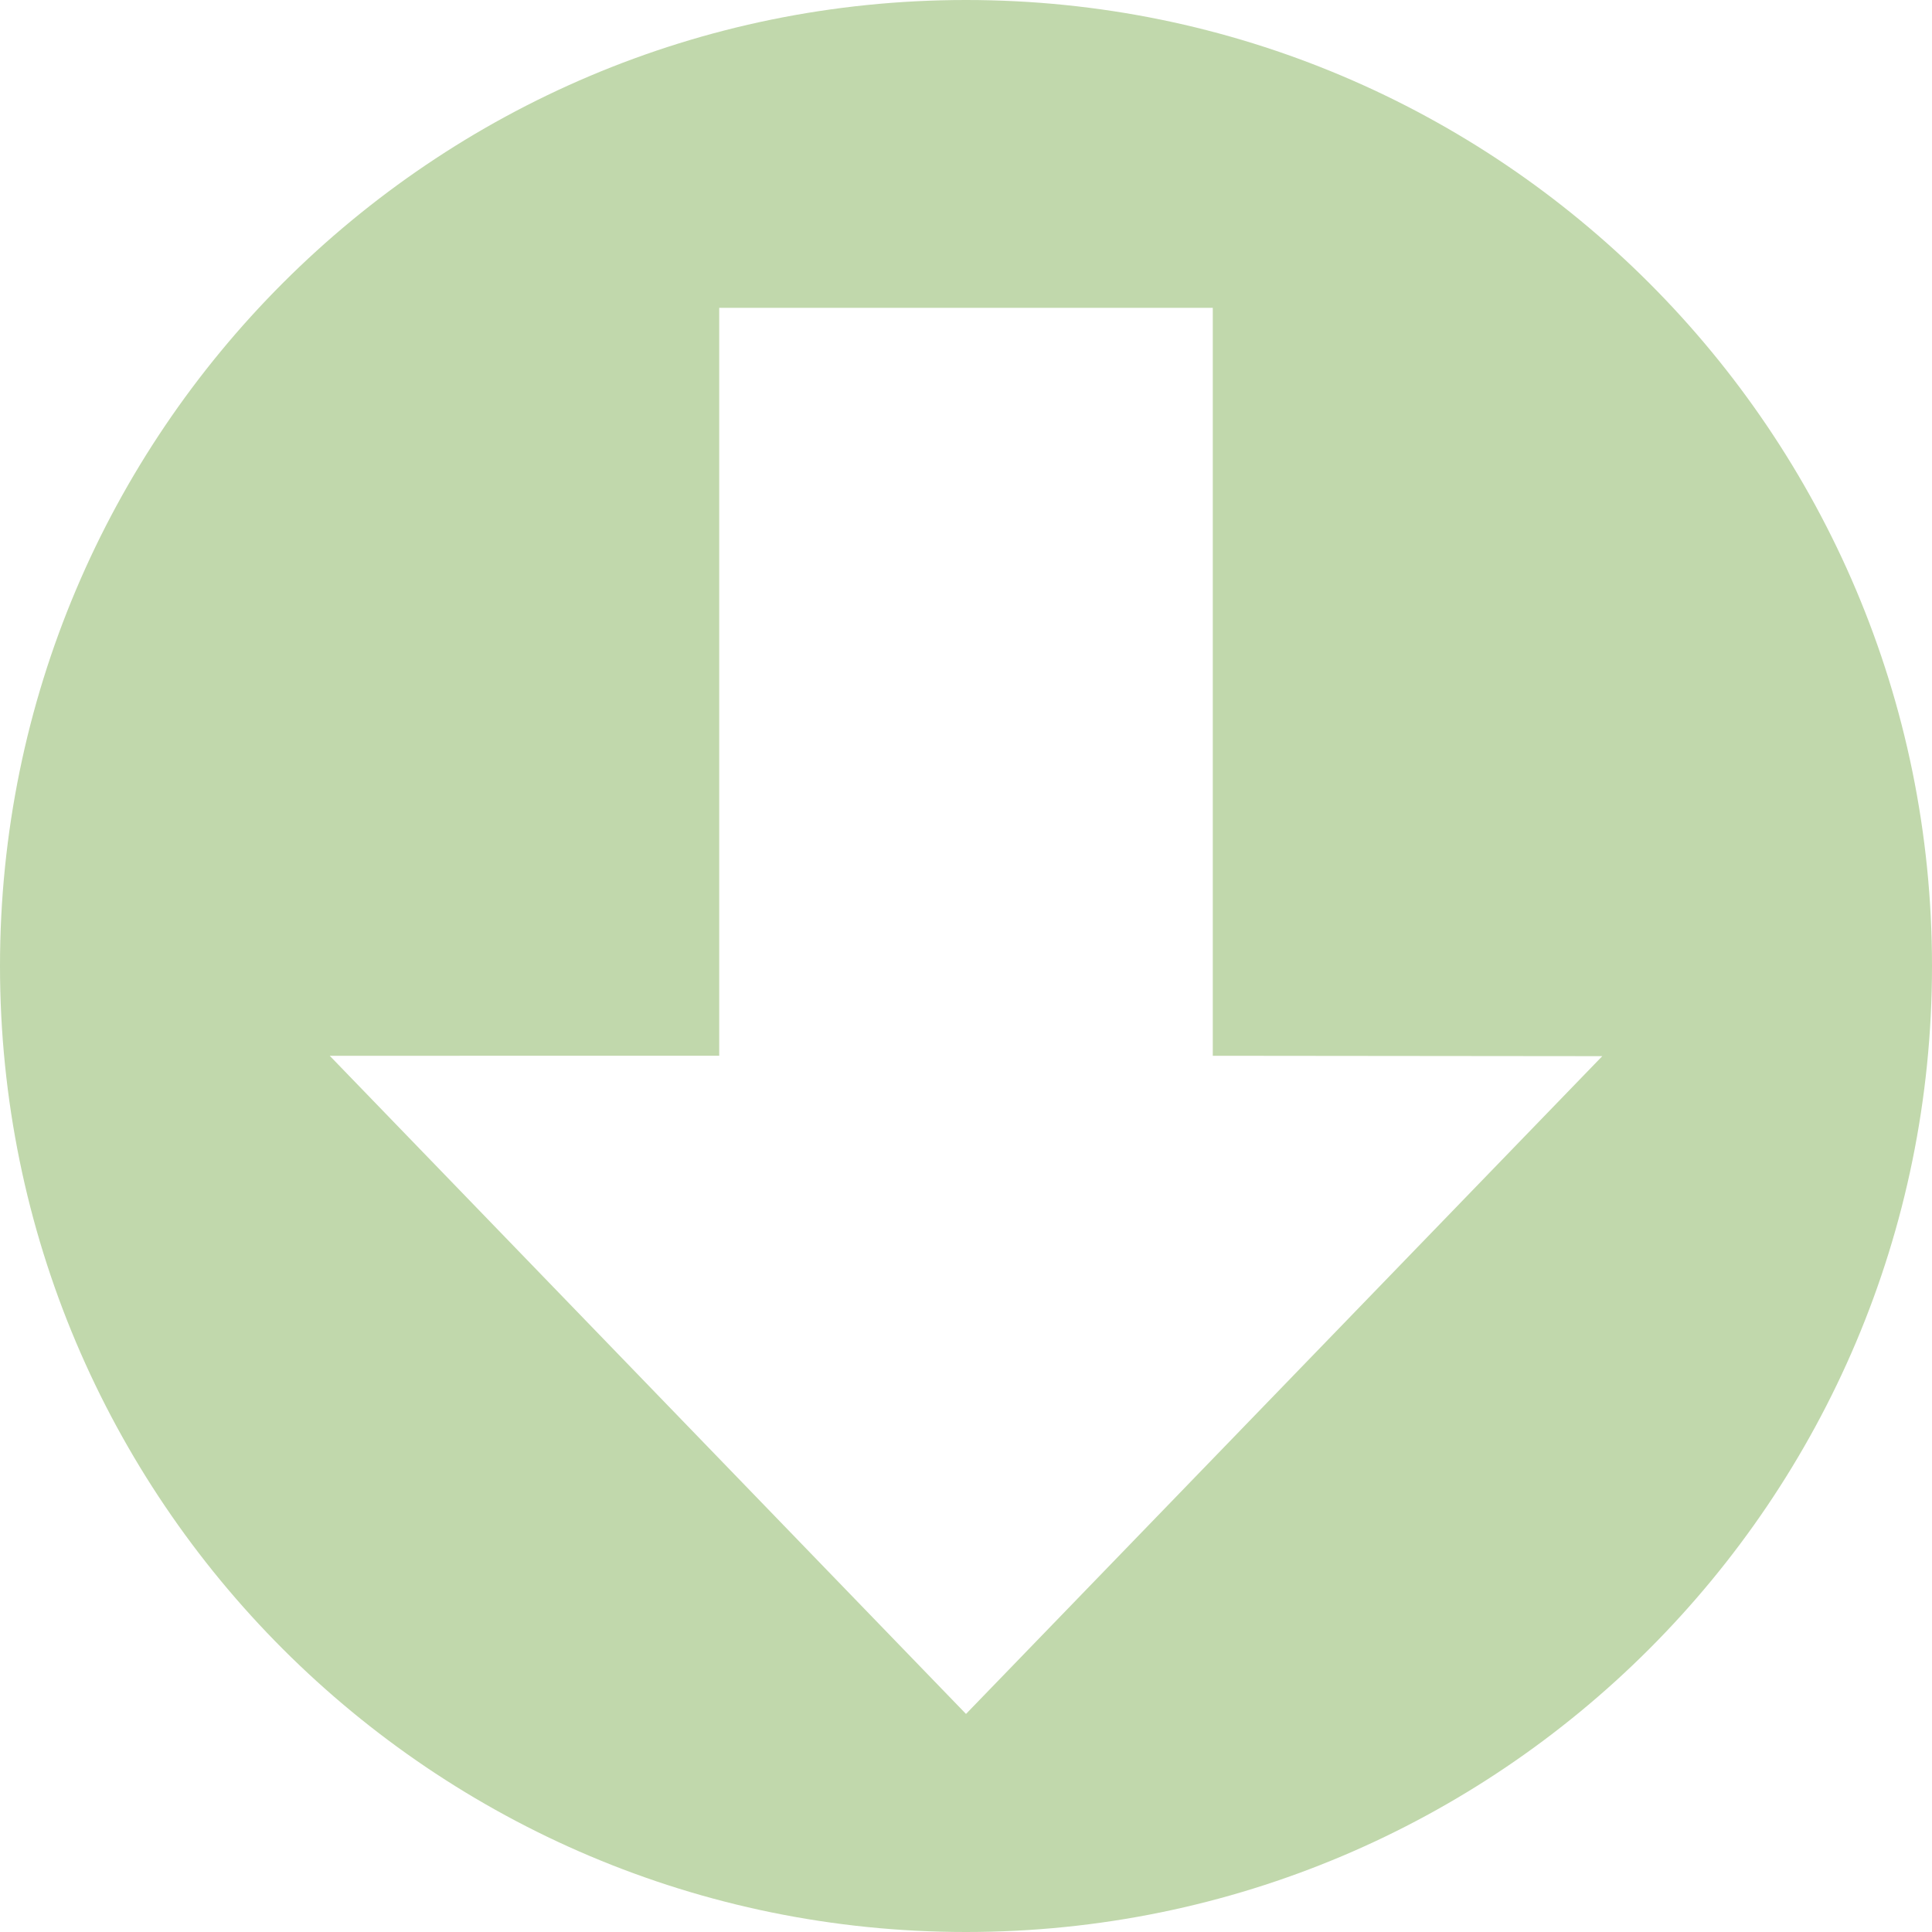 <svg xmlns="http://www.w3.org/2000/svg" width="15" height="15" viewBox="0 0 15 15"><path fill="#C1D8AC" d="M15 7.5c0 4.143-3.357 7.5-7.5 7.5C3.358 15 0 11.643 0 7.5 0 3.358 3.358 0 7.5 0 11.643 0 15 3.358 15 7.5zm-5.584.697V2.39H5.584v5.807H2.56l4.94 5.11L12.44 8.2l-3.024-.003z"/></svg>